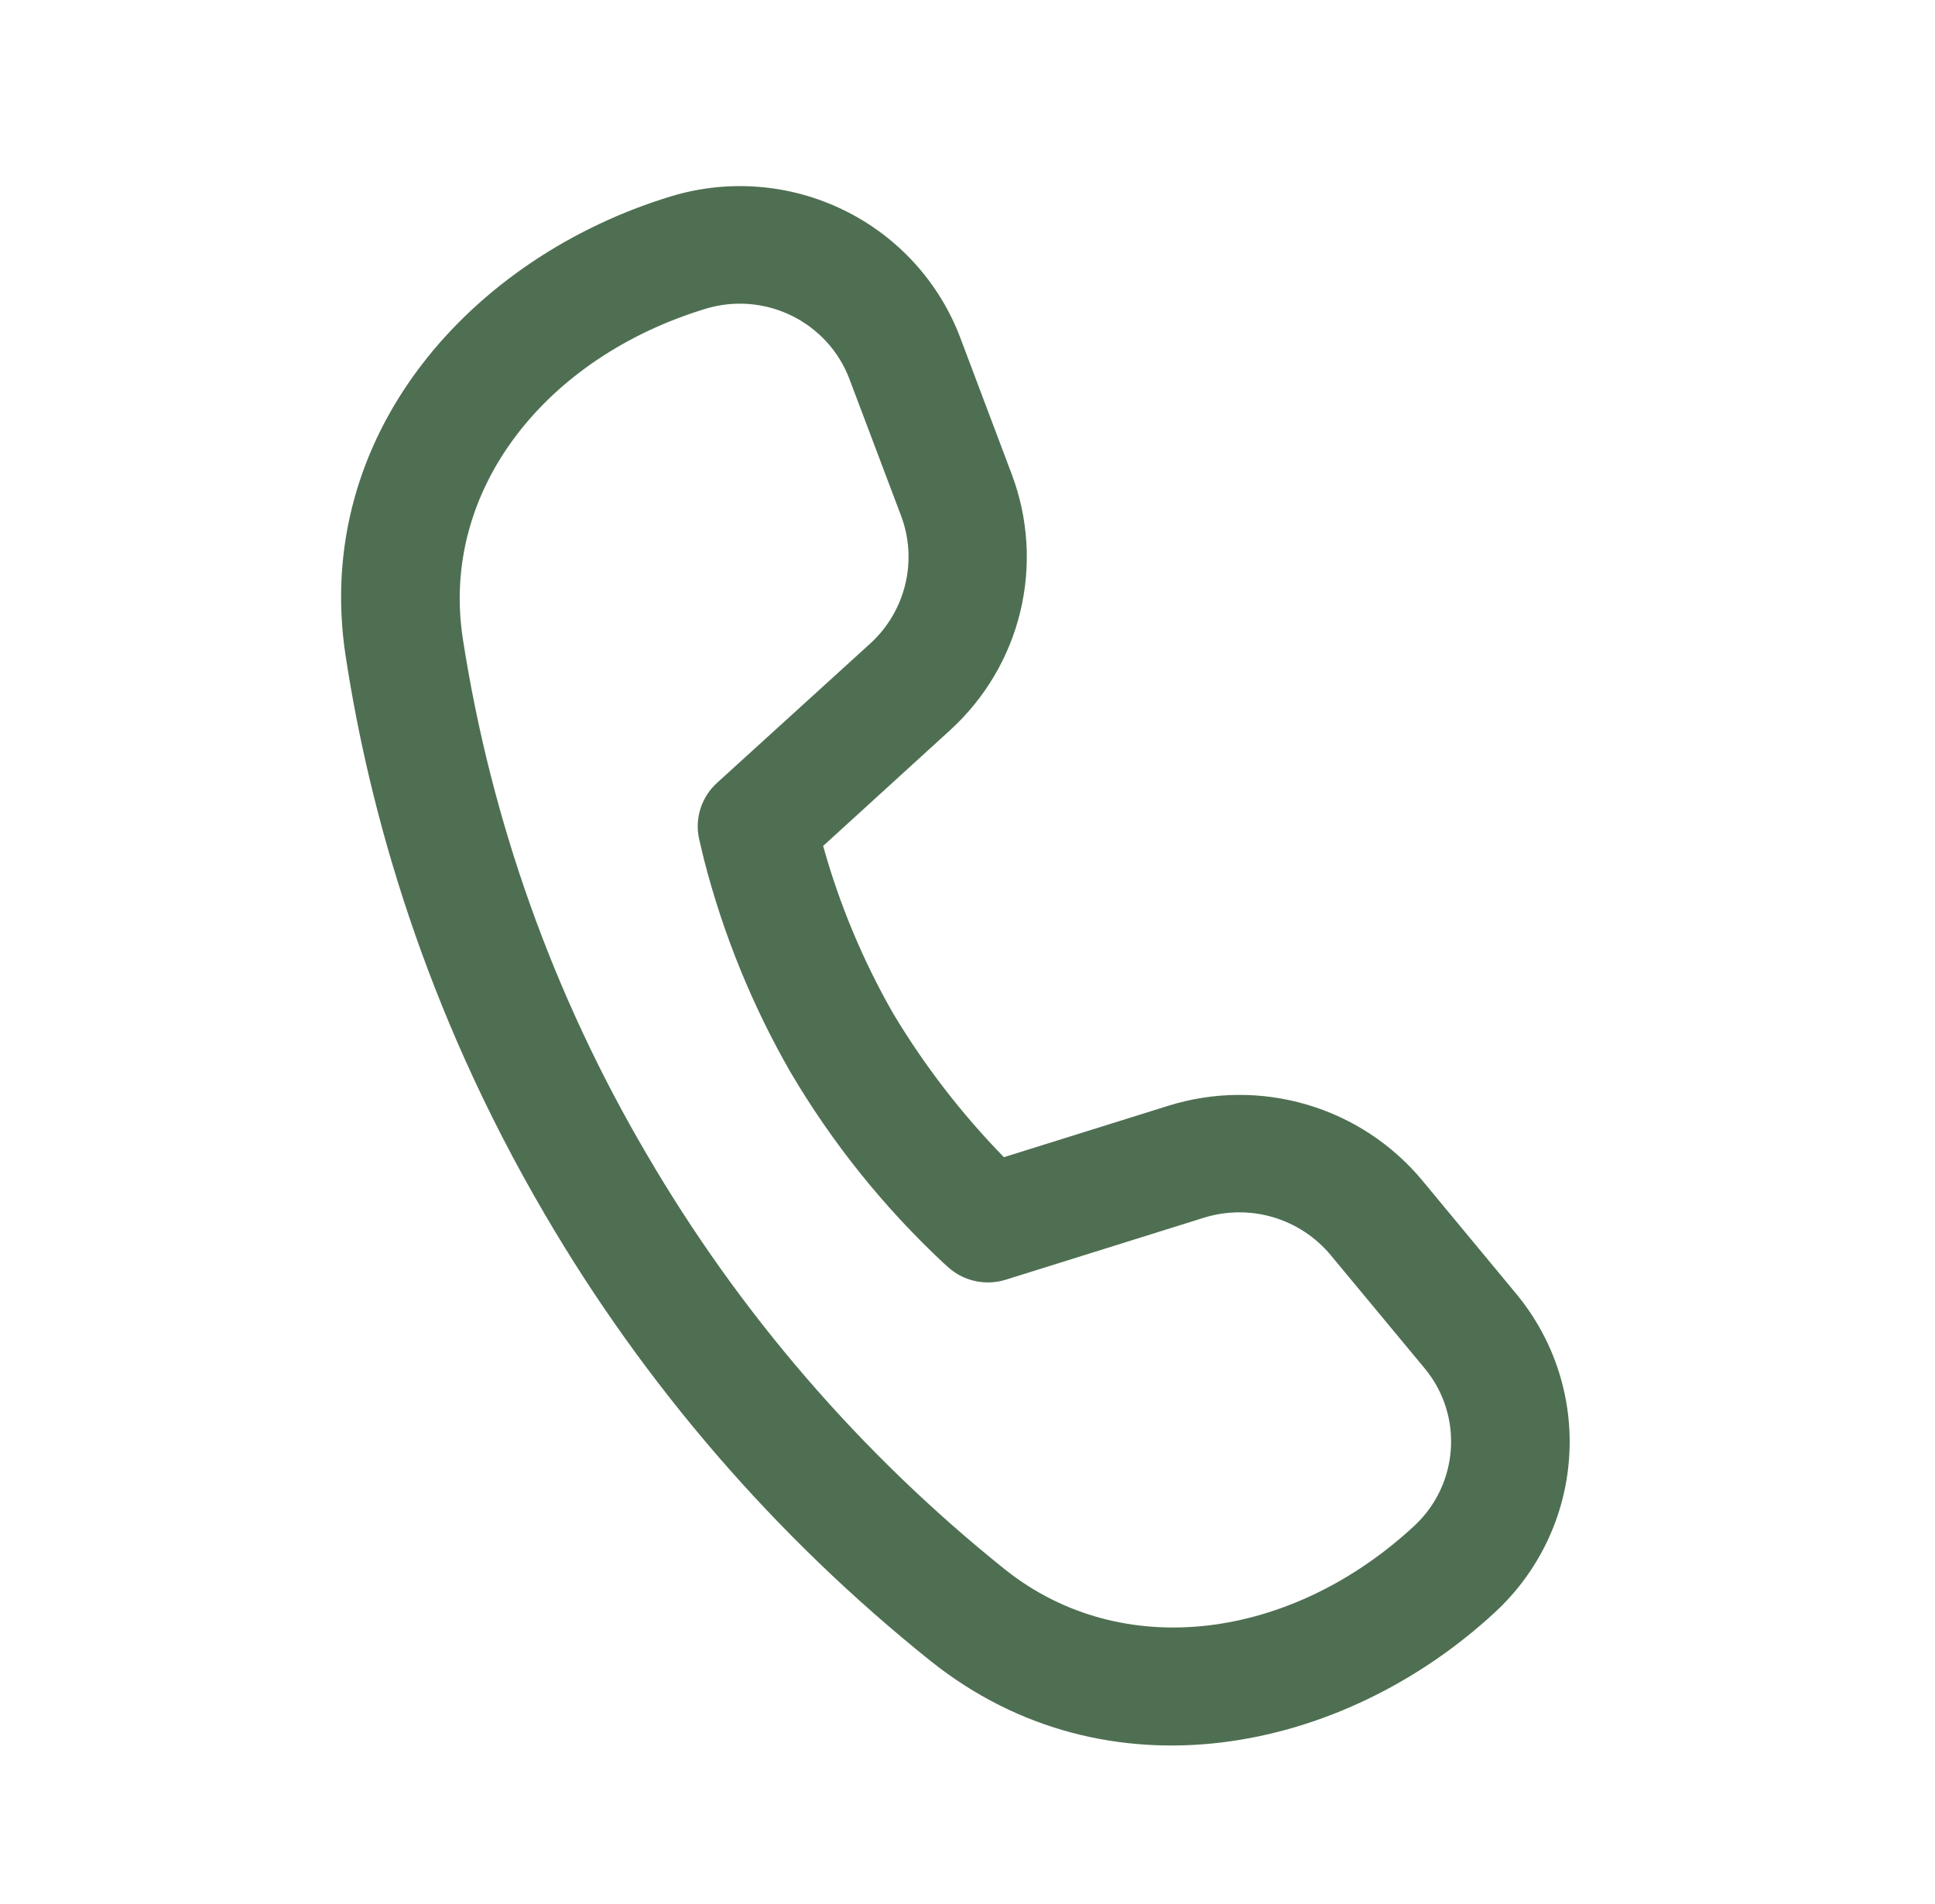 <?xml version="1.0" encoding="UTF-8" standalone="no"?><svg width='62' height='61' viewBox='0 0 62 61' fill='none' xmlns='http://www.w3.org/2000/svg'>
<path d='M14.828 20.455C14.103 15.713 17.469 11.454 22.611 9.893C23.524 9.616 24.508 9.695 25.364 10.114C26.22 10.533 26.884 11.26 27.218 12.148L28.869 16.52C29.135 17.223 29.183 17.989 29.007 18.72C28.831 19.451 28.44 20.113 27.883 20.621L22.972 25.087C22.73 25.308 22.549 25.587 22.448 25.898C22.347 26.208 22.329 26.539 22.395 26.859L22.441 27.055L22.558 27.545C23.169 29.926 24.099 32.214 25.325 34.349C26.66 36.617 28.316 38.682 30.243 40.481L30.395 40.617C30.64 40.833 30.937 40.983 31.258 41.05C31.578 41.118 31.911 41.103 32.224 41.005L38.573 39.019C39.295 38.794 40.067 38.788 40.792 39.002C41.517 39.217 42.161 39.641 42.641 40.221L45.647 43.843C46.899 45.351 46.747 47.568 45.309 48.898C41.374 52.543 35.962 53.289 32.197 50.285C27.583 46.588 23.693 42.079 20.721 36.983C17.726 31.892 15.729 26.284 14.828 20.455ZM26.372 27.108L30.44 23.399C31.555 22.383 32.34 21.06 32.692 19.598C33.044 18.137 32.949 16.604 32.418 15.197L30.77 10.825C30.096 9.04 28.763 7.577 27.041 6.735C25.319 5.892 23.339 5.733 21.503 6.29C15.116 8.231 9.989 13.919 11.075 21.024C11.834 25.985 13.583 32.294 17.442 38.883C20.648 44.378 24.845 49.239 29.822 53.225C35.469 57.73 43.006 56.192 47.901 51.661C49.302 50.366 50.152 48.588 50.278 46.691C50.405 44.794 49.797 42.921 48.58 41.454L45.575 37.828C44.613 36.669 43.325 35.821 41.875 35.394C40.426 34.967 38.881 34.98 37.438 35.43L32.167 37.078C30.806 35.684 29.614 34.137 28.615 32.468C27.65 30.78 26.898 28.982 26.376 27.112' fill='#4F6F52'/>
</svg>
